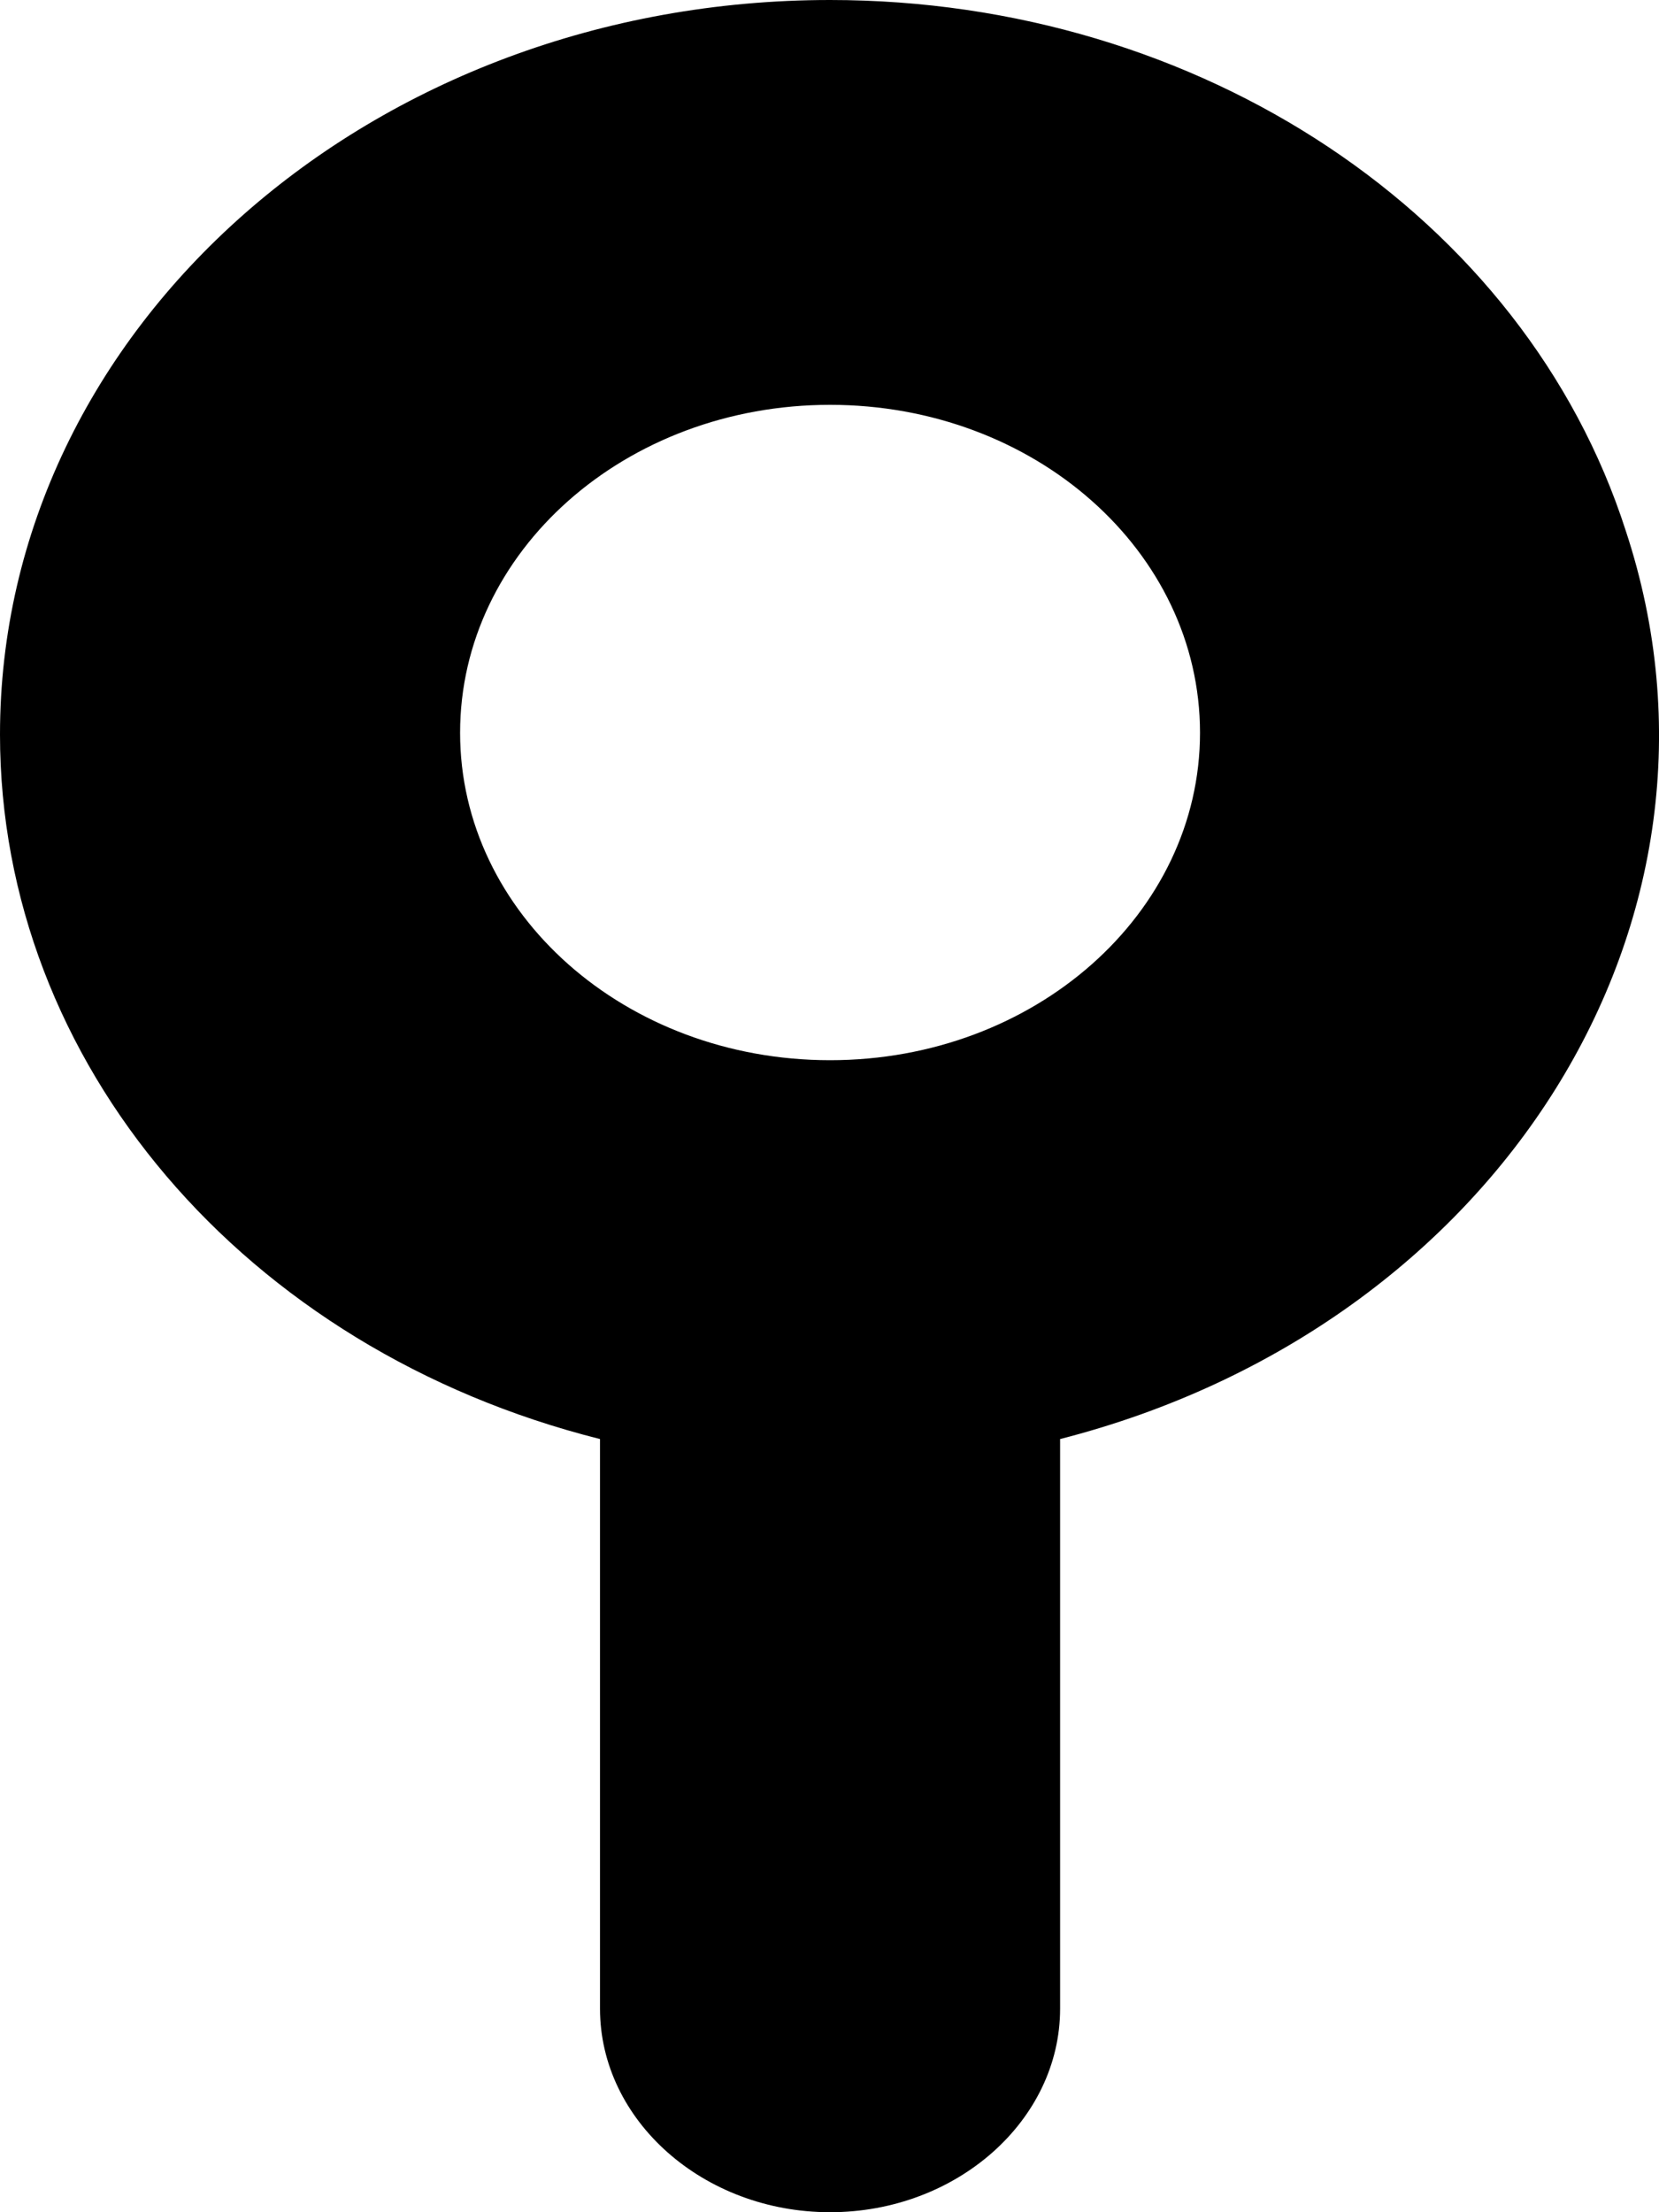 ﻿<?xml version="1.0" encoding="utf-8"?>
<svg version="1.1" xmlns:xlink="http://www.w3.org/1999/xlink" width="3px" height="4px" xmlns="http://www.w3.org/2000/svg">
  <defs>
    <pattern id="BGPattern" patternUnits="userSpaceOnUse" alignment="0 0" imageRepeat="None" />
    <mask fill="white" id="Clip82">
      <path d="M 1.917 2.602  C 2.711 2.399  3.172 1.663  2.94 0.96  C 2.757 0.39  2.17 0  1.501 0  C 0.674 0  0 0.592  0 1.328  C 0 1.921  0.441 2.44  1.085 2.602  C 1.085 2.602  1.085 3.632  1.085 3.632  C 1.085 3.834  1.272 4  1.501 4  C 1.73 4  1.917 3.834  1.917 3.632  C 1.917 3.632  1.917 2.602  1.917 2.602  Z M 2.17 1.325  C 2.17 1.652  1.871 1.917  1.501 1.917  C 1.131 1.917  0.832 1.652  0.832 1.325  C 0.832 0.997  1.131 0.732  1.501 0.732  C 1.871 0.732  2.17 0.997  2.17 1.325  Z " fill-rule="evenodd" />
    </mask>
  </defs>
  <g transform="matrix(1 0 0 1 -7 -11 )">
    <path d="M 1.917 2.602  C 2.711 2.399  3.172 1.663  2.94 0.96  C 2.757 0.39  2.17 0  1.501 0  C 0.674 0  0 0.592  0 1.328  C 0 1.921  0.441 2.44  1.085 2.602  C 1.085 2.602  1.085 3.632  1.085 3.632  C 1.085 3.834  1.272 4  1.501 4  C 1.73 4  1.917 3.834  1.917 3.632  C 1.917 3.632  1.917 2.602  1.917 2.602  Z M 2.17 1.325  C 2.17 1.652  1.871 1.917  1.501 1.917  C 1.131 1.917  0.832 1.652  0.832 1.325  C 0.832 0.997  1.131 0.732  1.501 0.732  C 1.871 0.732  2.17 0.997  2.17 1.325  Z " fill-rule="nonzero" fill="rgba(0, 0, 0, 1)" stroke="none" transform="matrix(1 0 0 1 7 11 )" class="fill" />
    <path d="M 1.917 2.602  C 2.711 2.399  3.172 1.663  2.94 0.96  C 2.757 0.39  2.17 0  1.501 0  C 0.674 0  0 0.592  0 1.328  C 0 1.921  0.441 2.44  1.085 2.602  C 1.085 2.602  1.085 3.632  1.085 3.632  C 1.085 3.834  1.272 4  1.501 4  C 1.73 4  1.917 3.834  1.917 3.632  C 1.917 3.632  1.917 2.602  1.917 2.602  Z " stroke-width="0" stroke-dasharray="0" stroke="rgba(121, 121, 121, 1)" fill="none" transform="matrix(1 0 0 1 7 11 )" class="stroke" mask="url(#Clip82)" />
    <path d="M 2.17 1.325  C 2.17 1.652  1.871 1.917  1.501 1.917  C 1.131 1.917  0.832 1.652  0.832 1.325  C 0.832 0.997  1.131 0.732  1.501 0.732  C 1.871 0.732  2.17 0.997  2.17 1.325  Z " stroke-width="0" stroke-dasharray="0" stroke="rgba(121, 121, 121, 1)" fill="none" transform="matrix(1 0 0 1 7 11 )" class="stroke" mask="url(#Clip82)" />
  </g>
</svg>